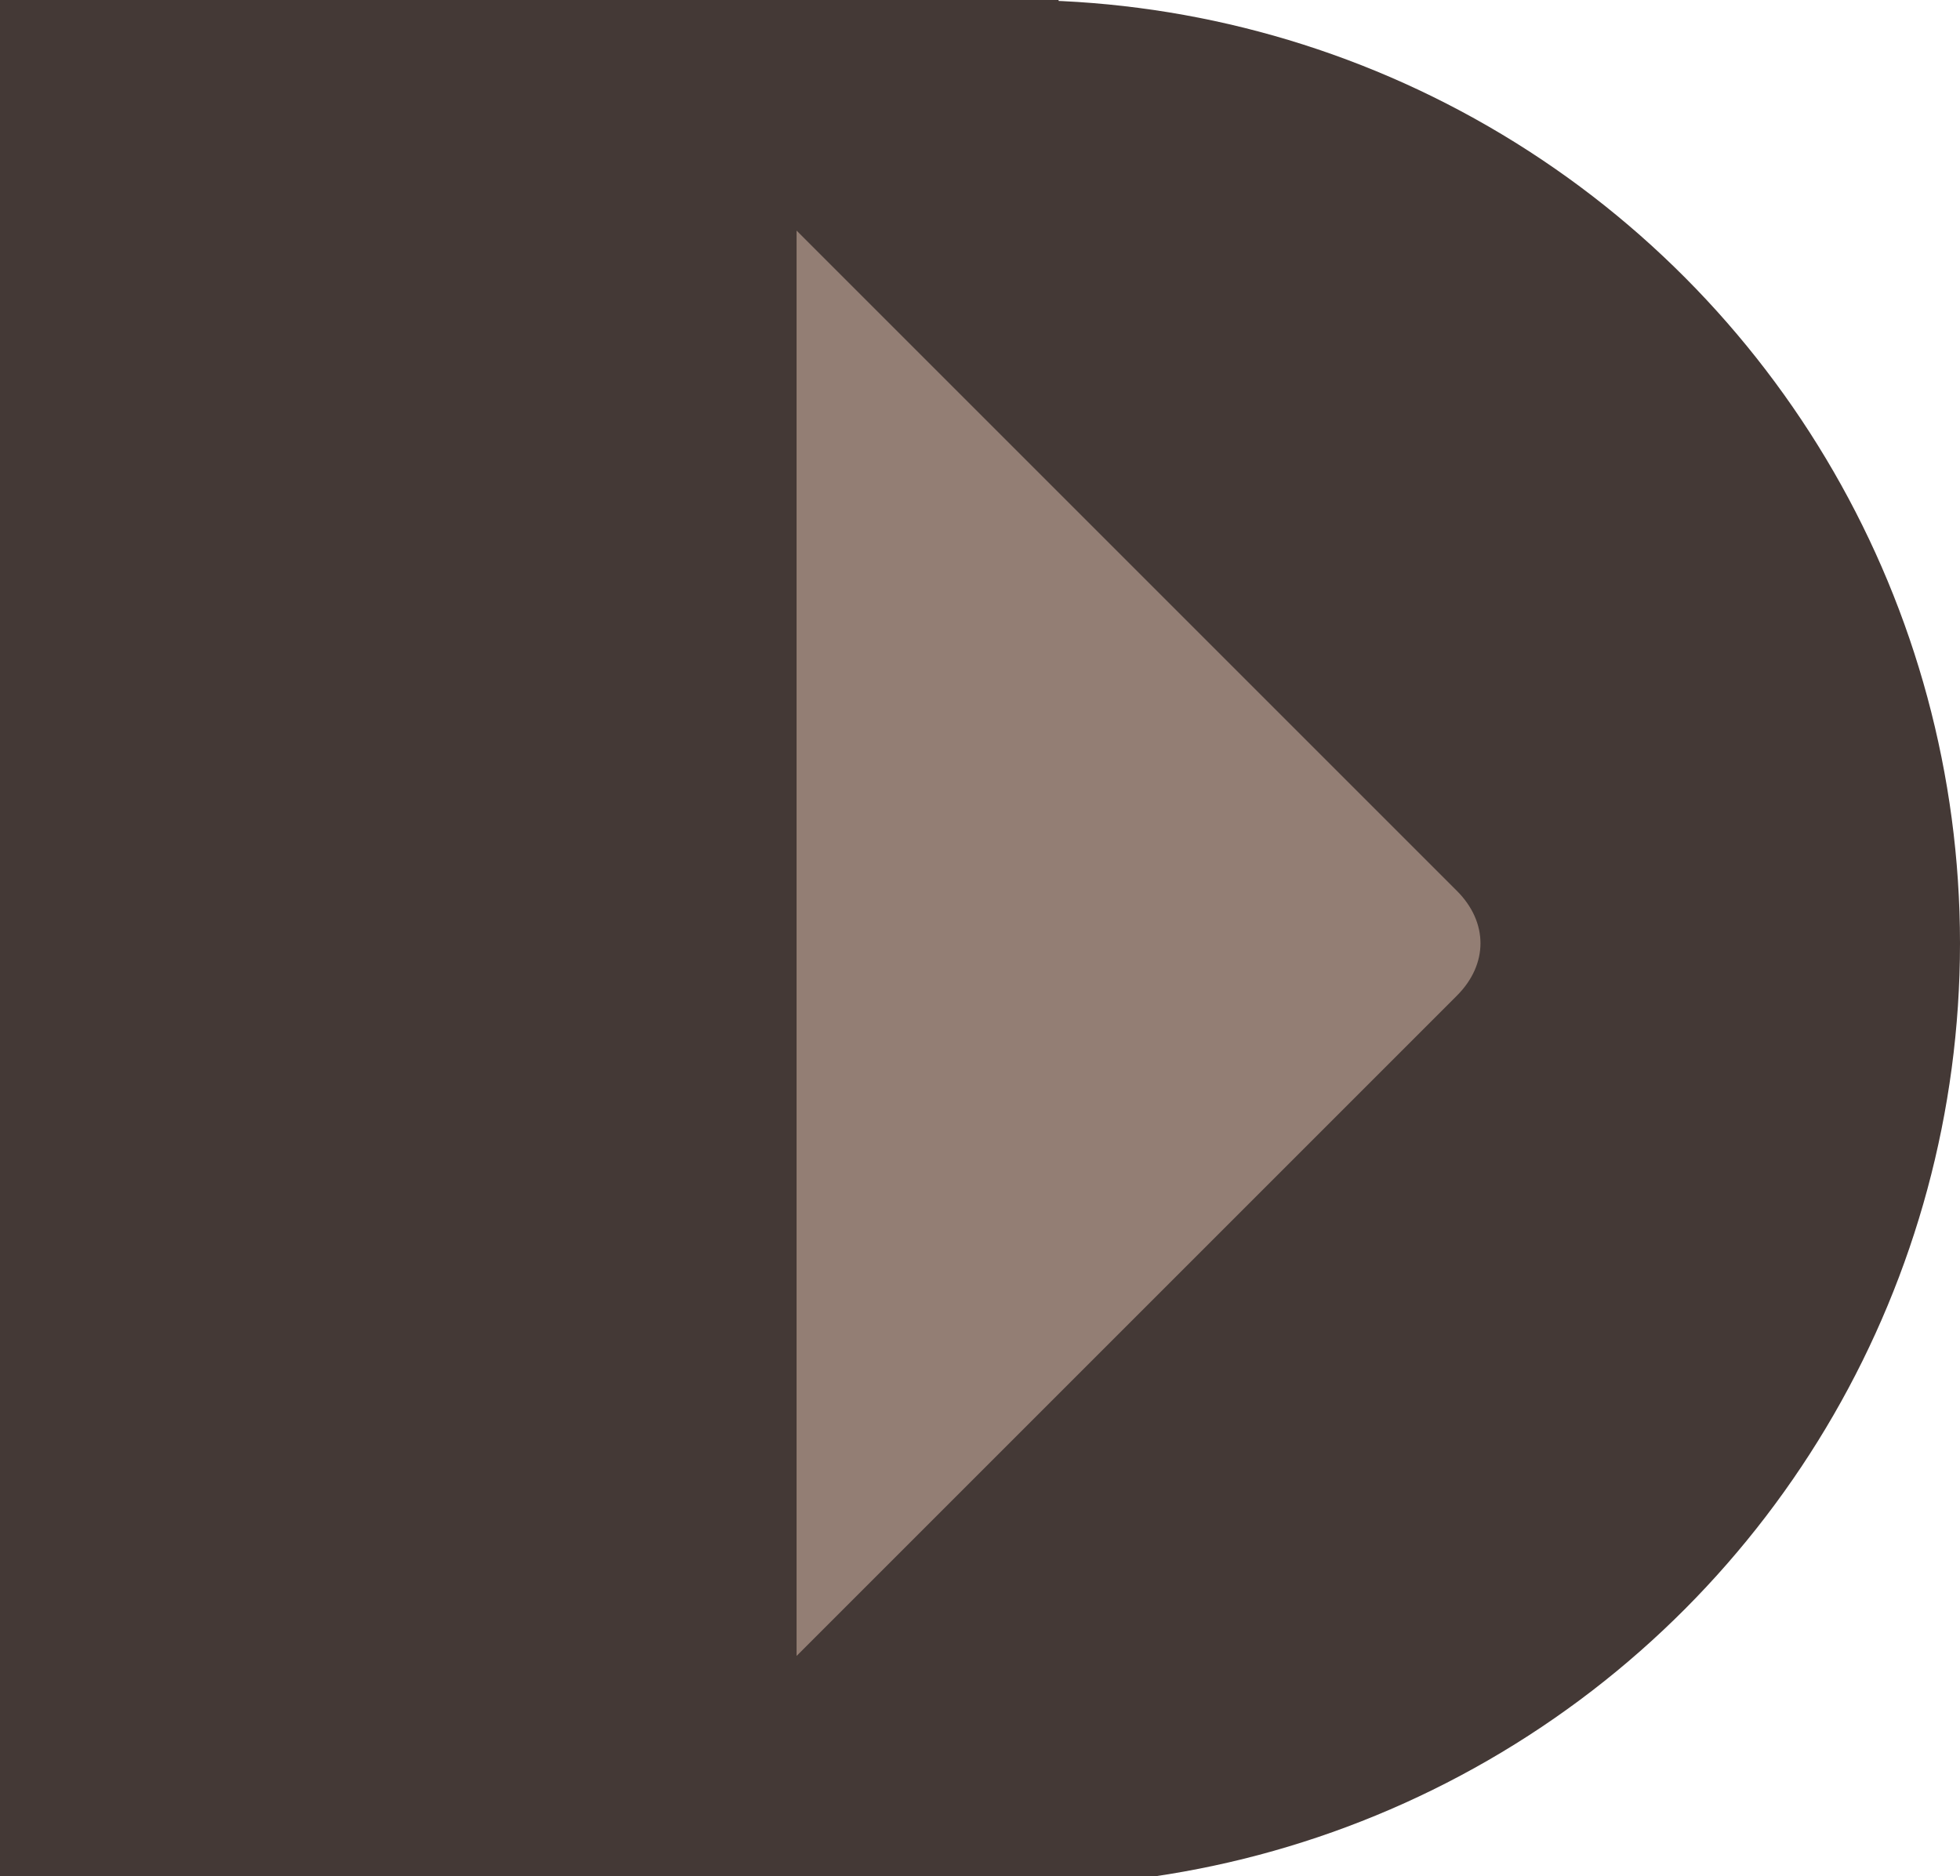 <?xml version="1.0" encoding="utf-8"?>
<!-- Generator: Adobe Illustrator 25.1.0, SVG Export Plug-In . SVG Version: 6.00 Build 0)  -->
<svg version="1.1" id="Ebene_1" xmlns="http://www.w3.org/2000/svg" xmlns:xlink="http://www.w3.org/1999/xlink" x="0px" y="0px"
	 viewBox="0 0 18.7 17.9" style="enable-background:new 0 0 18.7 17.9;" xml:space="preserve">
<style type="text/css">
	.st0{fill:#443936;}
	.st1{fill:#937E74;}
</style>
<rect y="0" class="st0" width="10.1" height="17.9"/>
<circle class="st0" cx="9.7" cy="9" r="9"/>
<path class="st1" d="M7.6,2.2l6.3,6.3c0.3,0.3,0.3,0.7,0,1l-6.3,6.3"/>
</svg>
